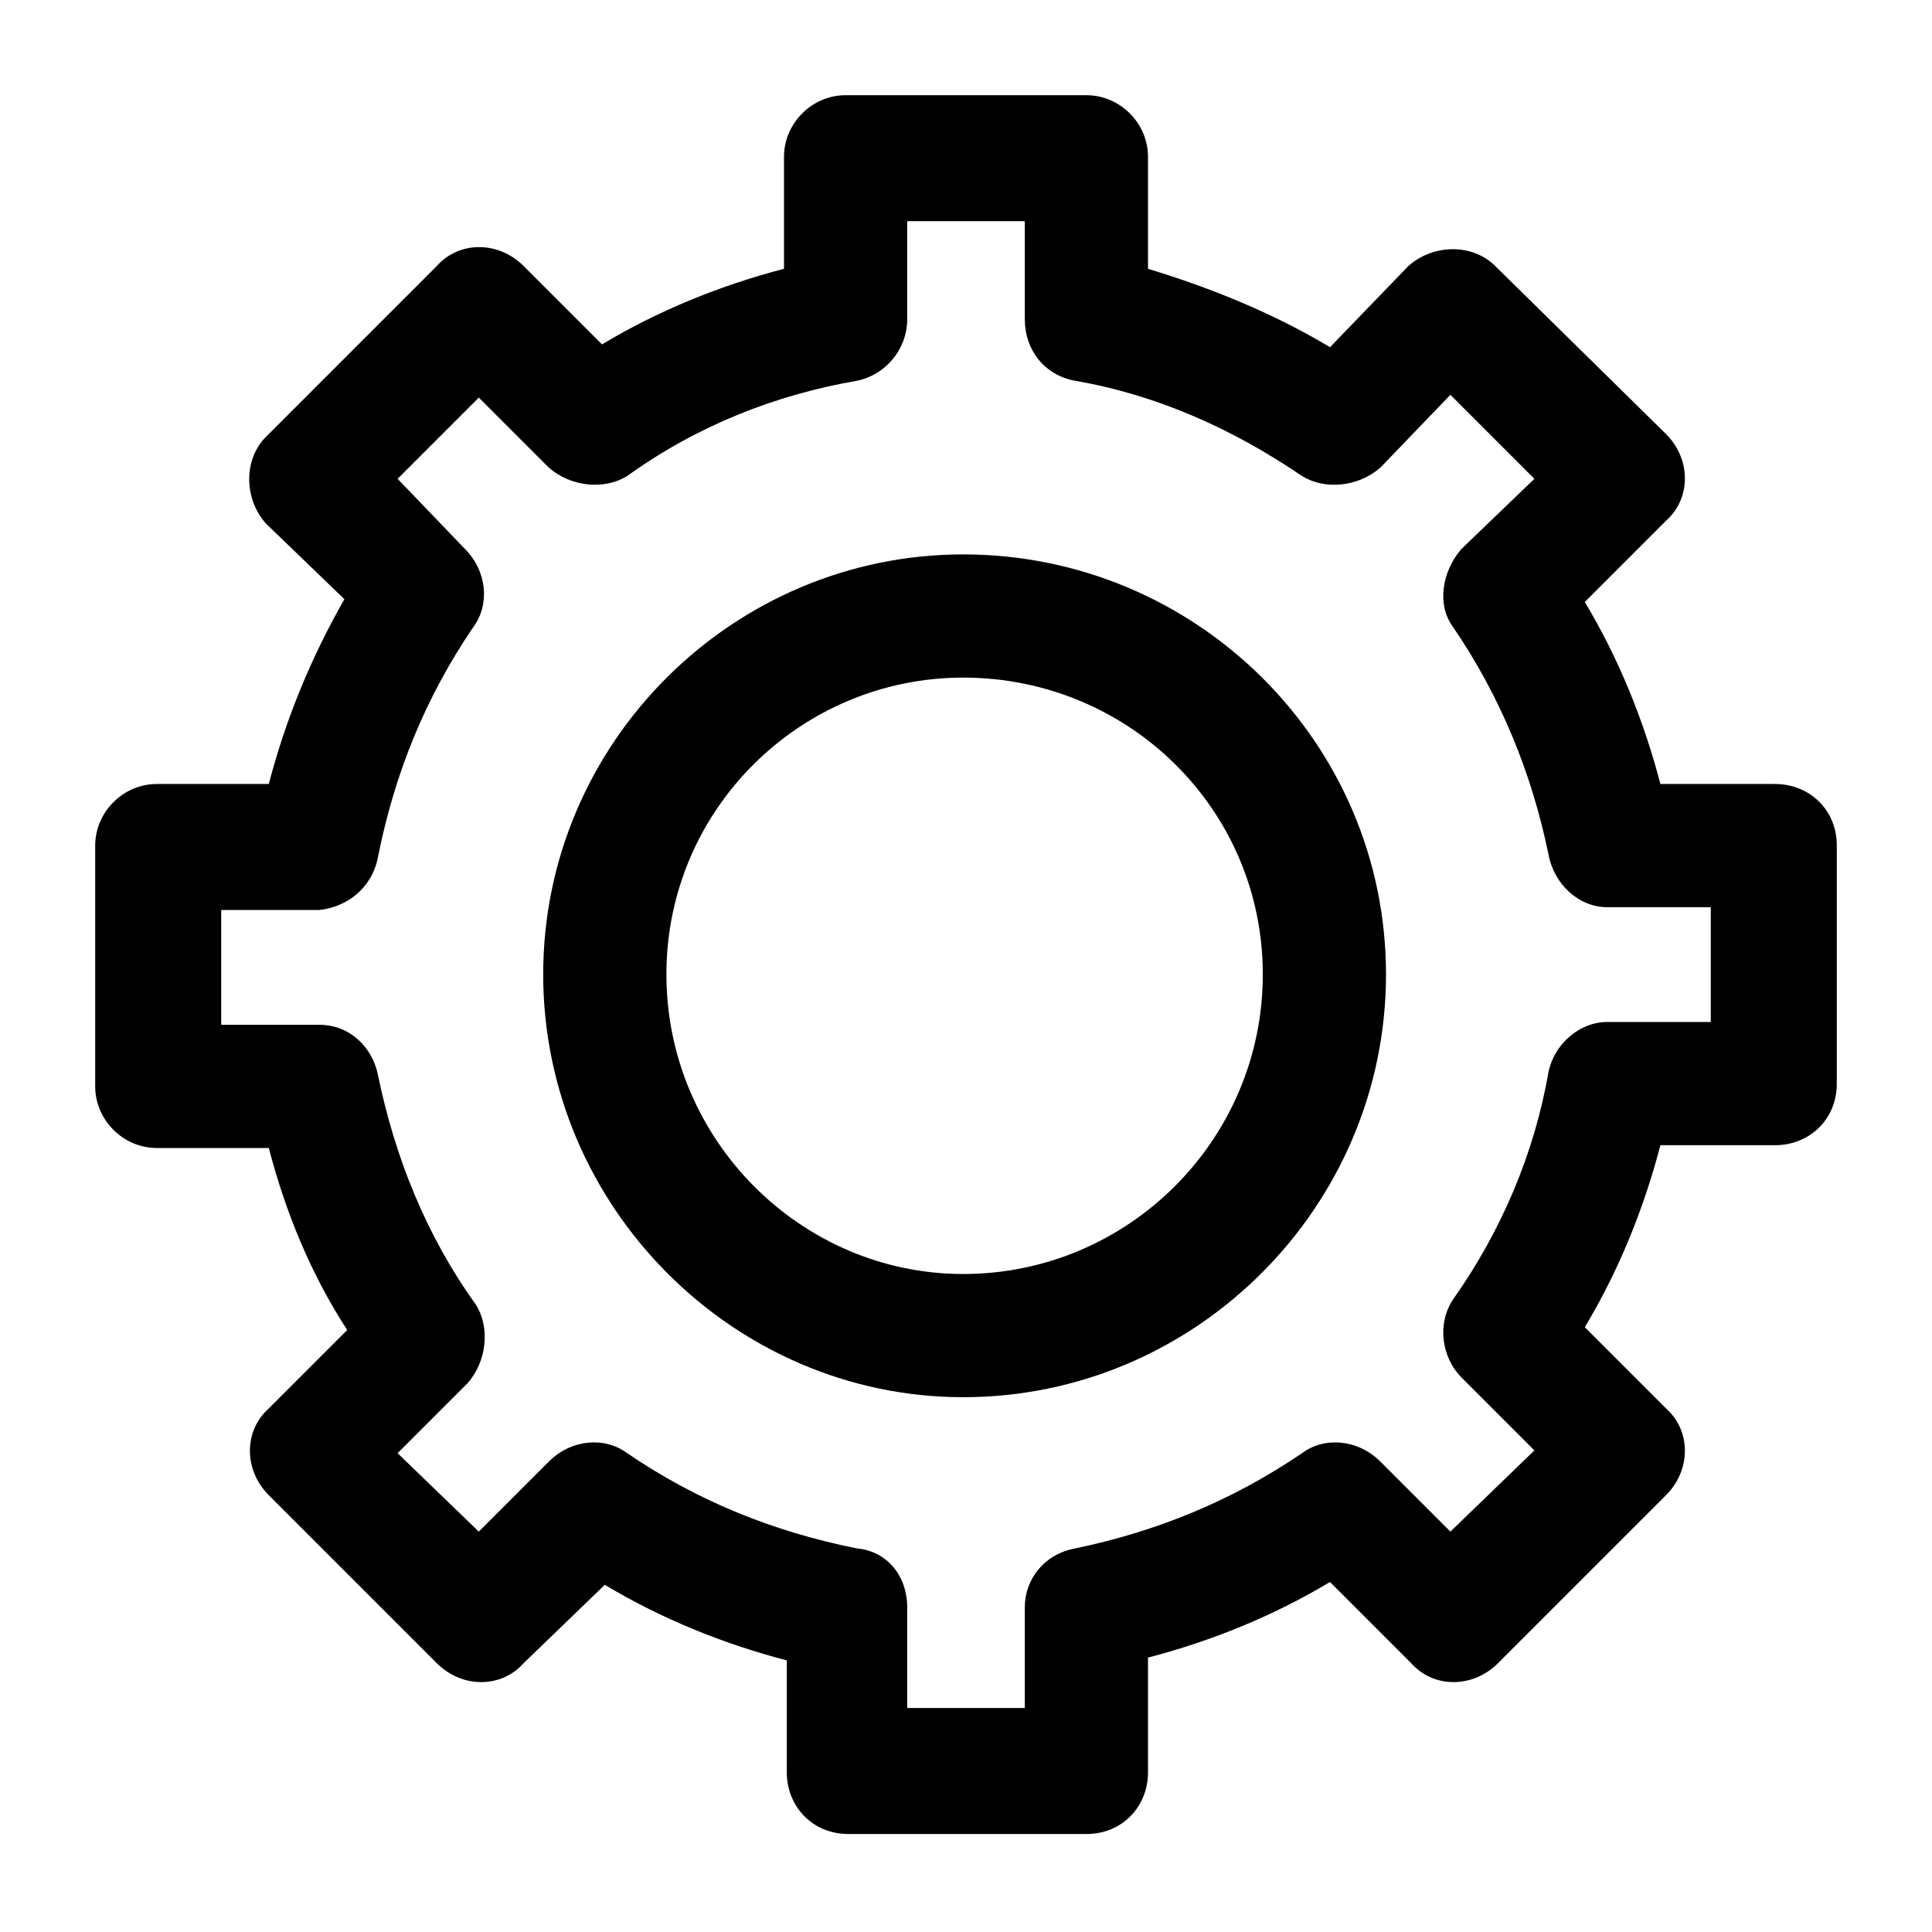 <svg xmlns="http://www.w3.org/2000/svg" viewBox="0 0 69 69" fill="currentColor"><path d="M5.6 28C4.4 28 3.4 29 3.4 30.2V38.8C3.4 40 4.4 41 5.6 41H9.6C10.2 43.3 11.1 45.5 12.4 47.5L9.6 50.3C8.7 51.1 8.7 52.5 9.6 53.4L15.6 59.4C16.5 60.3 17.9 60.3 18.7 59.4L21.6 56.6C23.6 57.8 25.8 58.7 28.1 59.3V63.3C28.1 64.5 29 65.5 30.3 65.5H38.8C40.1 65.5 41 64.5 41 63.3V59.2C43.3 58.6 45.5 57.7 47.5 56.5L50.4 59.4C51.2 60.3 52.6 60.3 53.5 59.4L59.5 53.4C60.4 52.5 60.4 51.1 59.5 50.3L56.6 47.4C57.8 45.4 58.7 43.2 59.3 40.9H63.4C64.6 40.9 65.6 40 65.6 38.7V30.2C65.6 28.9 64.6 28 63.4 28H59.3C58.7 25.7 57.8 23.5 56.6 21.5L59.5 18.6C60.4 17.8 60.4 16.4 59.5 15.5L53.4 9.5C52.6 8.7 51.2 8.7 50.3 9.5L47.5 12.4C45.5 11.2 43.3 10.3 41 9.6V5.6C41 4.4 40 3.4 38.8 3.4H30.2C29 3.4 28 4.4 28 5.6V9.6C25.7 10.2 23.5 11.1 21.5 12.3L18.7 9.5C17.8 8.6 16.4 8.6 15.6 9.5L9.5 15.6C8.7 16.4 8.7 17.8 9.5 18.7L12.3 21.4C11.1 23.5 10.2 25.7 9.6 28H5.6ZM13.5 30.6C14.1 27.6 15.2 24.9 16.9 22.4 17.5 21.6 17.4 20.4 16.6 19.6L14.2 17.1 17.1 14.2 19.6 16.7C20.4 17.4 21.6 17.5 22.4 17 24.9 15.2 27.7 14.1 30.6 13.6 31.6 13.4 32.4 12.5 32.4 11.4V7.9H36.6V11.4C36.6 12.5 37.3 13.4 38.4 13.6 41.3 14.1 44 15.3 46.5 17 47.3 17.5 48.5 17.4 49.3 16.7L51.8 14.1 54.8 17.1 52.2 19.6C51.5 20.4 51.3 21.6 51.9 22.4 53.6 24.9 54.7 27.6 55.3 30.5 55.5 31.6 56.4 32.4 57.4 32.4H61.1V36.5H57.4C56.4 36.5 55.5 37.3 55.3 38.3 54.8 41.2 53.6 44 51.9 46.4 51.3 47.3 51.5 48.5 52.2 49.2L54.8 51.8 51.8 54.7 49.3 52.2C48.5 51.4 47.3 51.3 46.5 51.9 44 53.6 41.3 54.7 38.4 55.3 37.3 55.5 36.6 56.4 36.6 57.4V61H32.4V57.4C32.4 56.3 31.7 55.4 30.6 55.3 27.6 54.7 24.9 53.6 22.4 51.9 21.6 51.3 20.4 51.4 19.6 52.2L17.1 54.7 14.2 51.9 16.7 49.4C17.4 48.6 17.5 47.4 17 46.6 15.2 44.1 14.1 41.3 13.5 38.4 13.3 37.4 12.5 36.6 11.4 36.6H7.9V32.5H11.4C12.4 32.4 13.3 31.7 13.5 30.6Z"/><path d="M34.4 49.9C42.7 49.9 49.5 43.1 49.5 34.8 49.5 26.5 42.7 19.8 34.4 19.8 26.2 19.8 19.4 26.5 19.4 34.8 19.4 43.1 26.2 49.9 34.4 49.9ZM34.4 24.2C40.3 24.2 45.1 28.9 45.1 34.8 45.1 40.7 40.3 45.5 34.4 45.5 28.6 45.5 23.8 40.7 23.8 34.8 23.8 28.9 28.6 24.2 34.4 24.2Z"/></svg>